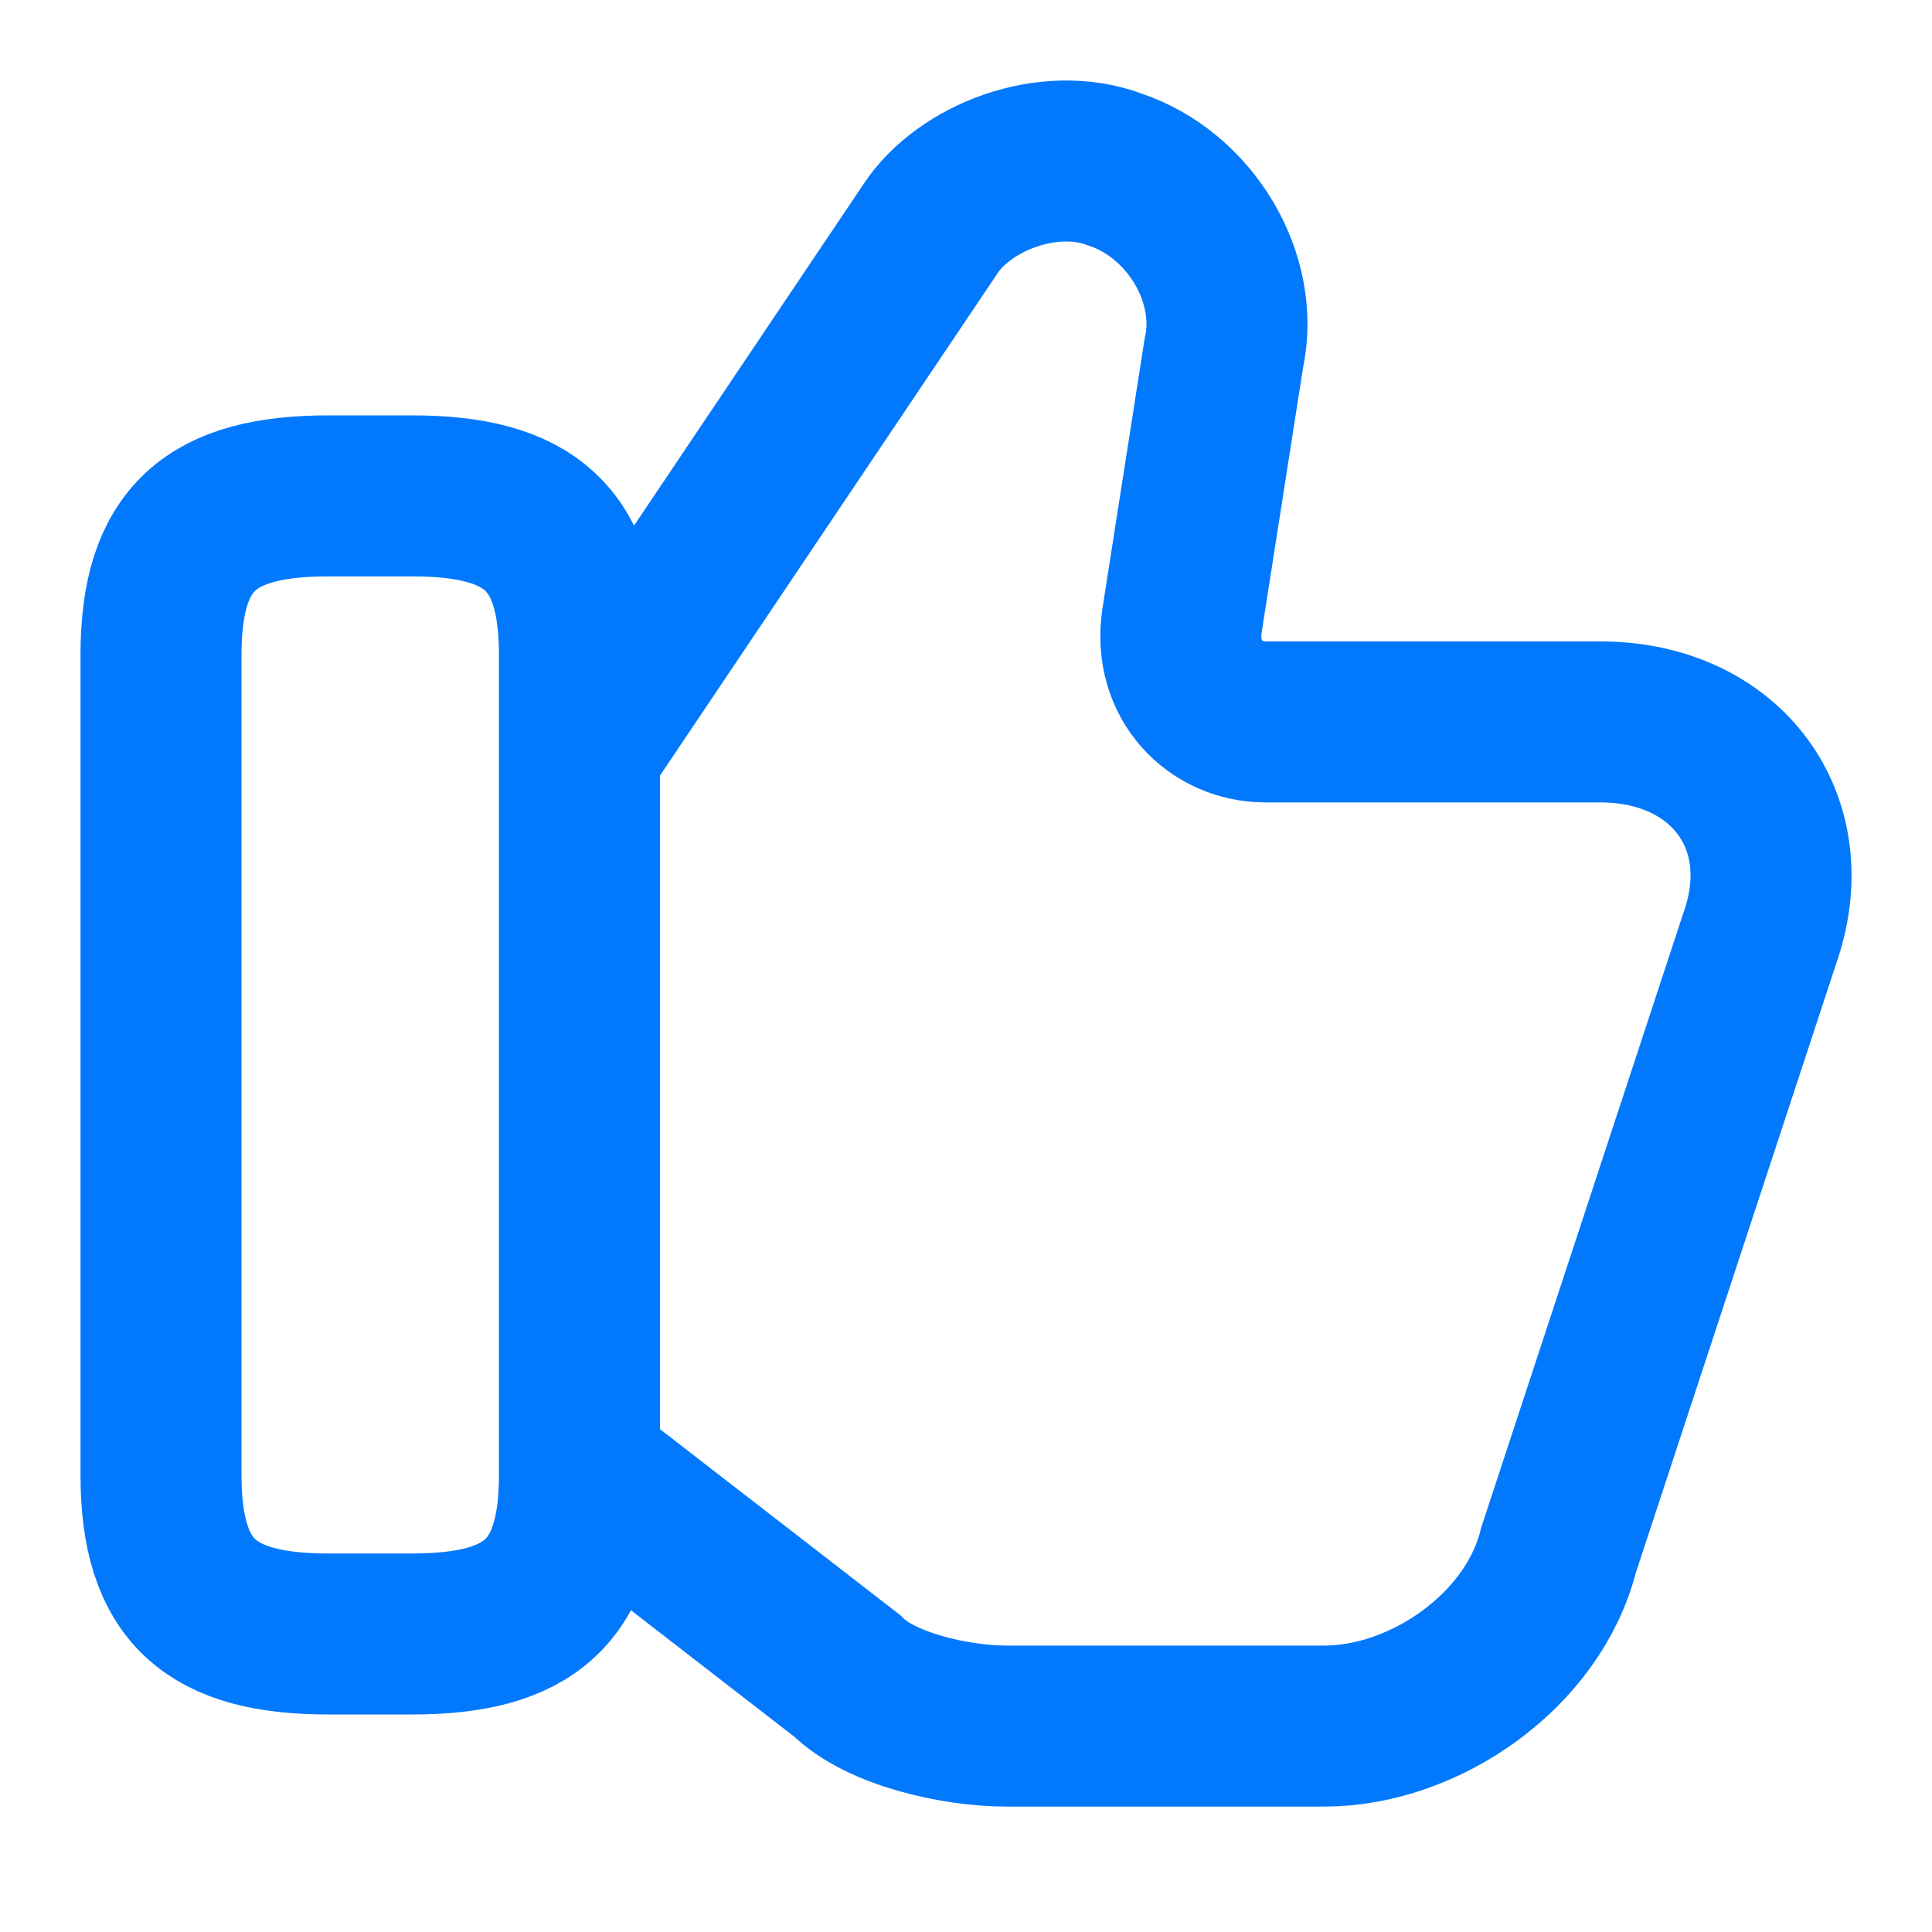 <svg width="12" height="12" viewBox="0 0 12 12" fill="none" xmlns="http://www.w3.org/2000/svg">
<g id="Group 33683">
<path id="Vector" d="M3.651 9.162L5.262 10.409C5.47 10.617 5.938 10.721 6.25 10.721H8.225C8.849 10.721 9.524 10.253 9.68 9.629L10.928 5.835C11.188 5.107 10.72 4.484 9.94 4.484H7.861C7.549 4.484 7.289 4.224 7.341 3.86L7.601 2.197C7.705 1.729 7.393 1.209 6.925 1.053C6.51 0.897 5.99 1.105 5.782 1.417L3.651 4.588" stroke="#0279FC" stroke-miterlimit="10"/>
<path id="Vector_2" d="M1 9.161V4.068C1 3.34 1.312 3.08 2.04 3.08H2.559C3.287 3.08 3.599 3.34 3.599 4.068V9.161C3.599 9.889 3.287 10.149 2.559 10.149H2.04C1.312 10.149 1 9.889 1 9.161Z" stroke="#0279FC" stroke-linecap="round" stroke-linejoin="round"/>
</g>
</svg>
